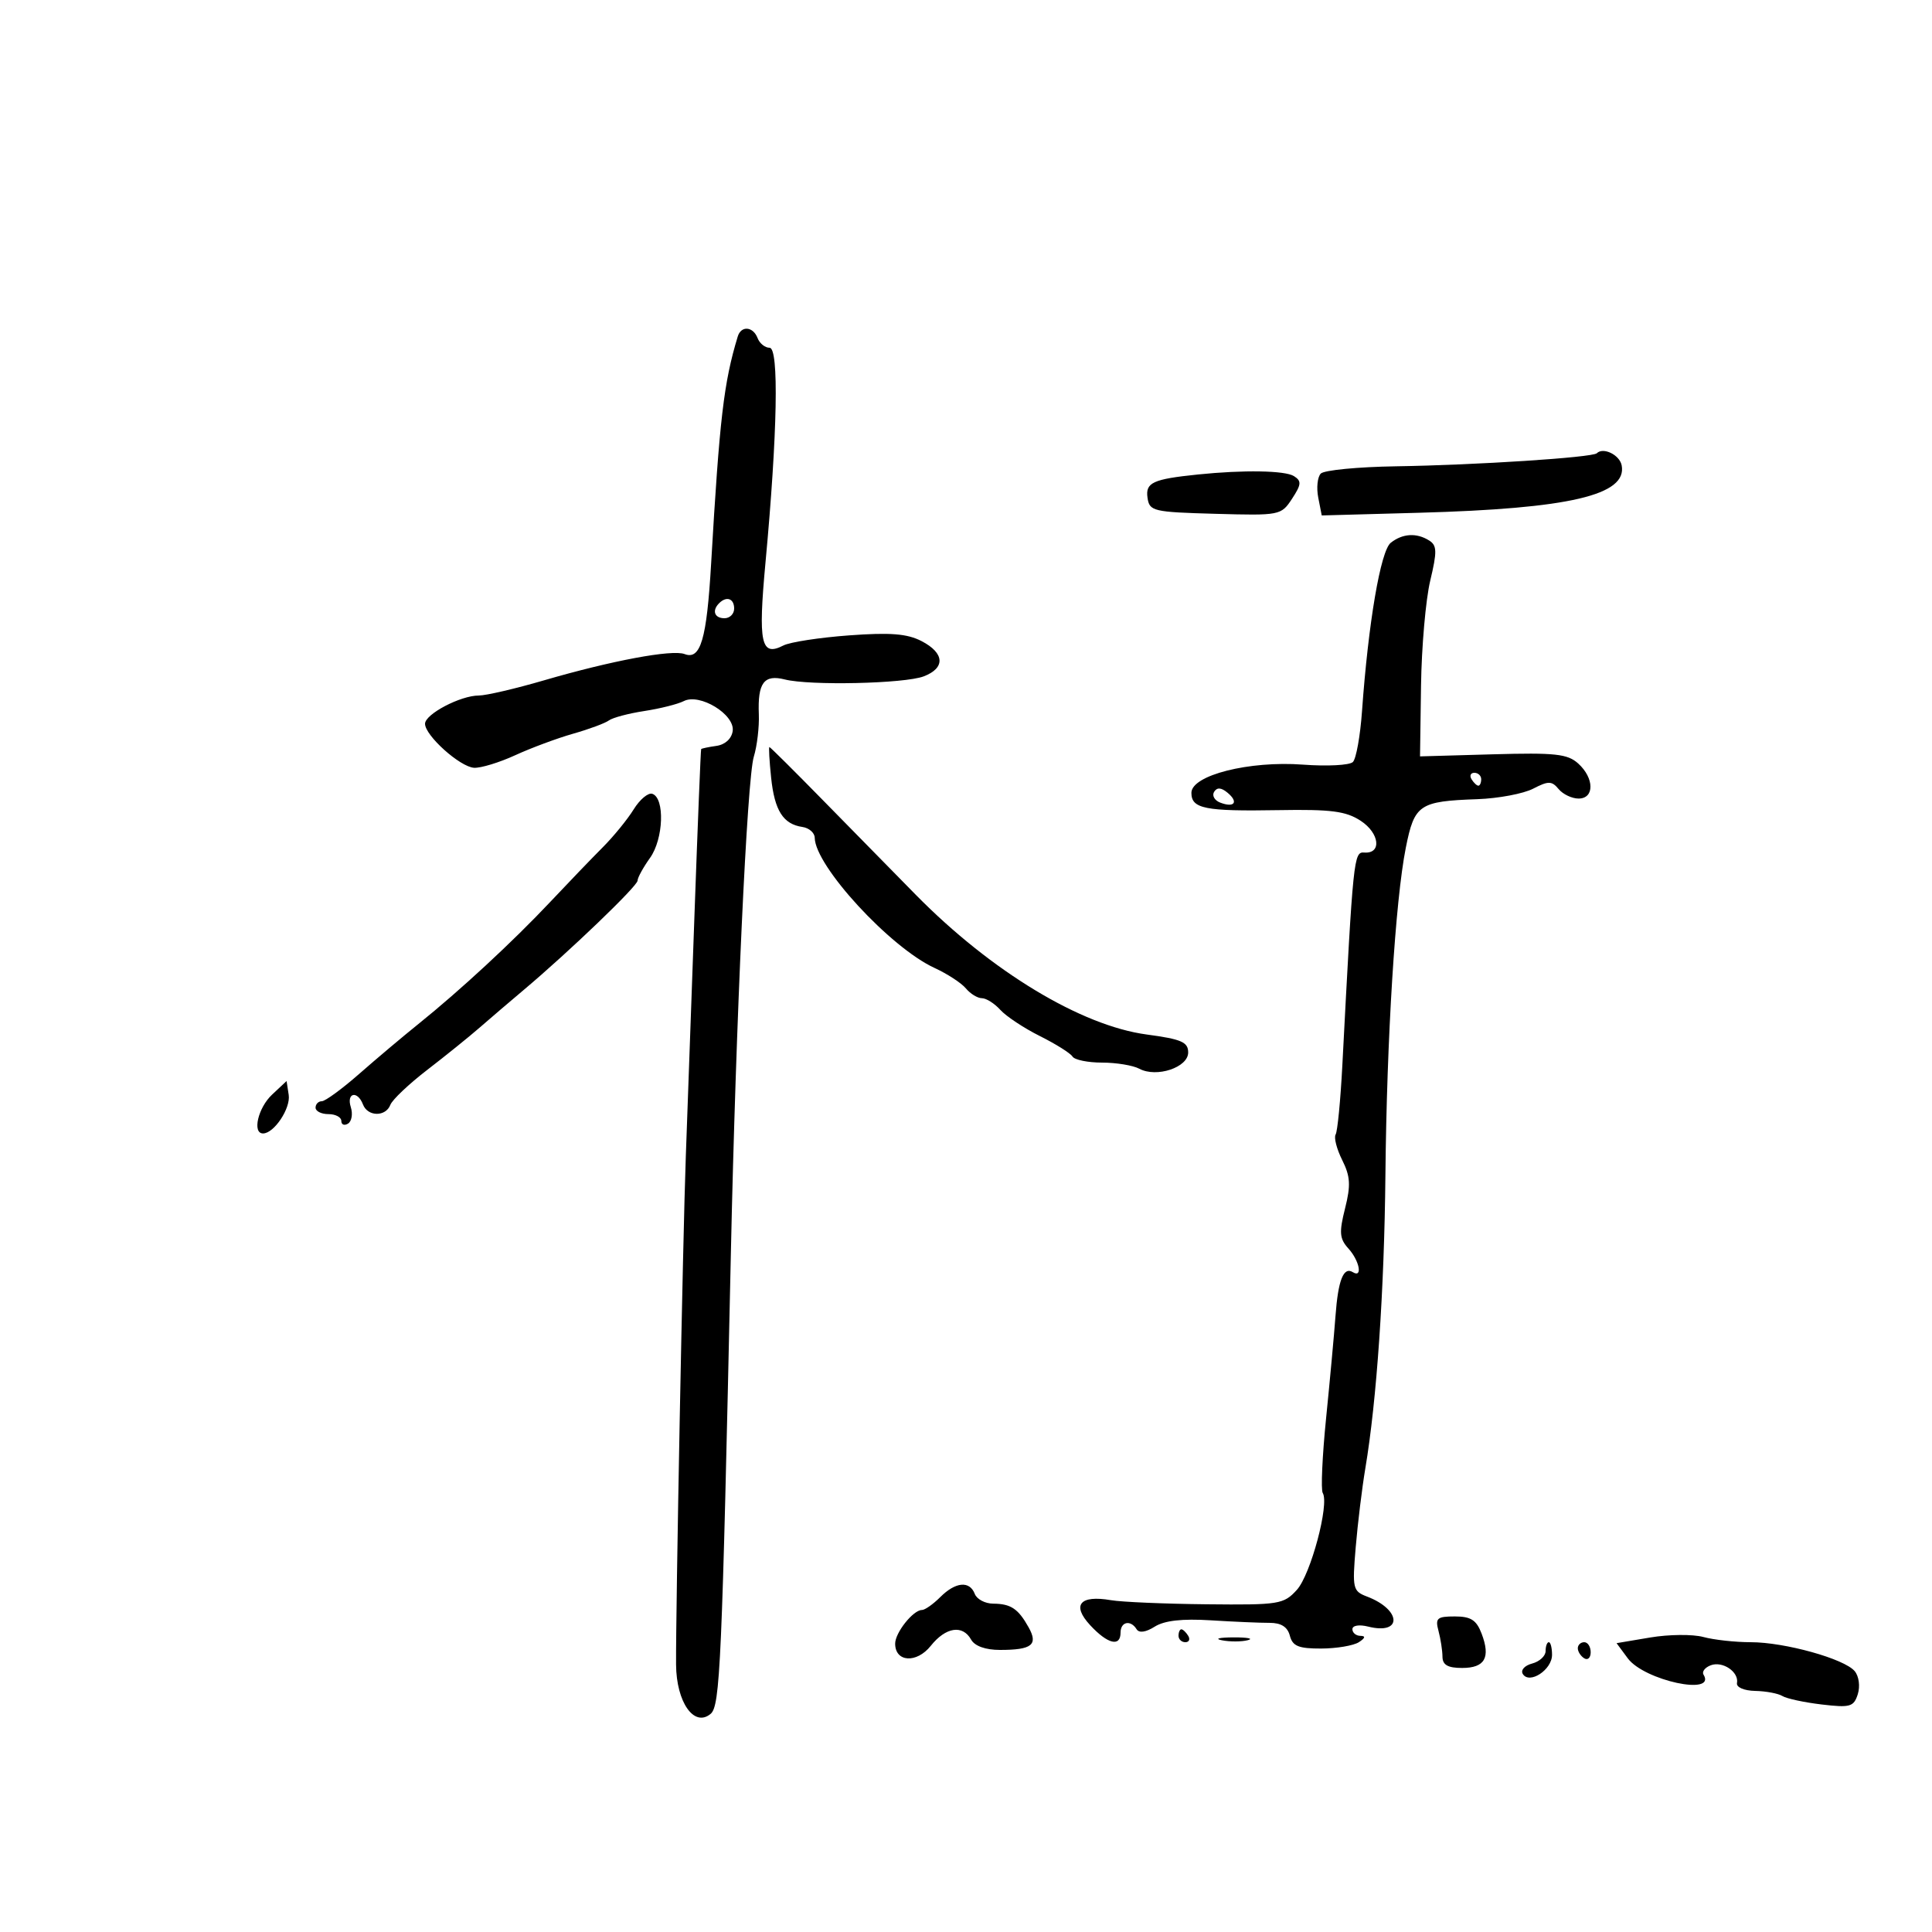 <svg xmlns="http://www.w3.org/2000/svg" width="300" height="300" viewBox="0 0 300 300" version="1.1">
	<path d="M 114.558 52.250 C 112.385 59.404, 111.732 64.974, 110.425 87.500 C 109.741 99.278, 108.792 102.518, 106.304 101.563 C 104.372 100.822, 94.967 102.581, 84.448 105.650 C 80.020 106.943, 75.477 108, 74.352 108 C 71.503 108, 66 110.890, 66 112.386 C 66 114.216, 71.420 119.085, 73.608 119.220 C 74.649 119.285, 77.525 118.408, 80 117.272 C 82.475 116.135, 86.525 114.630, 89 113.928 C 91.475 113.225, 93.972 112.298, 94.550 111.869 C 95.127 111.439, 97.602 110.781, 100.050 110.407 C 102.497 110.032, 105.254 109.339, 106.176 108.867 C 108.653 107.599, 114.123 110.935, 113.773 113.500 C 113.609 114.703, 112.604 115.627, 111.250 115.820 C 110.013 115.995, 108.944 116.220, 108.875 116.320 C 108.806 116.419, 108.340 127.975, 107.840 142 C 107.340 156.025, 106.735 172.900, 106.495 179.500 C 106.031 192.252, 104.922 250.106, 104.980 258.479 C 105.020 264.312, 107.780 268.258, 110.335 266.137 C 111.828 264.898, 112.103 258.656, 113.492 194.500 C 114.271 158.513, 116.010 120.885, 117.051 117.500 C 117.558 115.850, 117.909 112.883, 117.830 110.907 C 117.637 106.025, 118.632 104.690, 121.859 105.506 C 125.741 106.488, 140.444 106.162, 143.426 105.028 C 146.829 103.734, 146.689 101.408, 143.096 99.550 C 140.865 98.396, 138.256 98.190, 131.846 98.661 C 127.256 98.999, 122.664 99.704, 121.643 100.230 C 118.156 102.024, 117.700 99.905, 118.866 87.334 C 120.726 67.296, 120.978 54, 119.499 54 C 118.792 54, 117.955 53.325, 117.638 52.500 C 116.940 50.679, 115.080 50.528, 114.558 52.250 M 247.951 70.381 C 247.292 71.040, 229.185 72.216, 216.763 72.408 C 210.858 72.499, 205.605 73.007, 205.090 73.537 C 204.575 74.067, 204.398 75.746, 204.697 77.269 L 205.240 80.038 220.370 79.621 C 243.733 78.977, 252.701 76.877, 251.812 72.260 C 251.497 70.629, 248.946 69.388, 247.951 70.381 M 186 73.680 C 179.012 74.399, 177.851 74.934, 178.185 77.285 C 178.484 79.384, 179.033 79.515, 188.704 79.784 C 198.747 80.064, 198.936 80.028, 200.625 77.449 C 202.085 75.221, 202.129 74.695, 200.921 73.930 C 199.540 73.056, 193.116 72.948, 186 73.680 M 215.957 84.282 C 214.378 85.528, 212.468 96.722, 211.491 110.452 C 211.219 114.275, 210.583 117.817, 210.077 118.323 C 209.571 118.829, 206.084 119.013, 202.329 118.732 C 193.971 118.107, 185 120.376, 185 123.115 C 185 125.577, 187.110 125.997, 198.500 125.798 C 206.712 125.655, 209 125.952, 211.295 127.457 C 214.226 129.378, 214.584 132.586, 211.846 132.383 C 210.206 132.262, 210.128 133.018, 208.439 165.408 C 208.155 170.858, 207.685 175.701, 207.394 176.171 C 207.104 176.641, 207.564 178.424, 208.417 180.134 C 209.685 182.676, 209.765 184.046, 208.857 187.653 C 207.919 191.377, 208 192.342, 209.373 193.860 C 211.109 195.778, 211.624 198.504, 210.069 197.543 C 208.620 196.647, 207.787 198.753, 207.374 204.354 C 207.166 207.184, 206.510 214.321, 205.916 220.214 C 205.323 226.107, 205.088 231.334, 205.394 231.829 C 206.452 233.541, 203.524 244.508, 201.379 246.867 C 199.333 249.119, 198.645 249.229, 187.363 249.113 C 180.839 249.046, 174.150 248.759, 172.500 248.474 C 167.680 247.644, 166.374 249.221, 169.282 252.360 C 172.006 255.299, 174 255.780, 174 253.500 C 174 251.808, 175.565 251.487, 176.493 252.989 C 176.875 253.607, 177.928 253.457, 179.302 252.587 C 180.803 251.637, 183.560 251.325, 188 251.601 C 191.575 251.824, 195.684 252.001, 197.132 251.996 C 198.930 251.989, 199.929 252.622, 200.288 253.993 C 200.713 255.617, 201.642 255.997, 205.156 255.985 C 207.545 255.976, 210.175 255.533, 211 255 C 212 254.354, 212.083 254.026, 211.250 254.015 C 210.563 254.007, 210 253.541, 210 252.981 C 210 252.400, 211.049 252.225, 212.443 252.575 C 217.796 253.919, 217.642 249.955, 212.262 247.909 C 210.065 247.074, 209.972 246.667, 210.513 240.264 C 210.827 236.544, 211.500 231.025, 212.009 228 C 213.781 217.459, 214.951 200.377, 215.126 182.500 C 215.335 161.175, 216.666 139.793, 218.293 131.637 C 219.635 124.911, 220.363 124.417, 229.412 124.095 C 232.663 123.979, 236.555 123.247, 238.061 122.468 C 240.439 121.239, 240.959 121.246, 242.022 122.526 C 242.695 123.337, 244.090 124, 245.122 124 C 247.606 124, 247.572 120.828, 245.065 118.559 C 243.412 117.063, 241.483 116.855, 231.815 117.129 L 220.500 117.451 220.656 106.475 C 220.742 100.439, 221.385 93.101, 222.085 90.170 C 223.164 85.653, 223.140 84.701, 221.929 83.935 C 219.977 82.700, 217.801 82.826, 215.957 84.282 M 111.667 93.667 C 110.516 94.817, 110.938 96, 112.500 96 C 113.325 96, 114 95.325, 114 94.500 C 114 92.938, 112.817 92.516, 111.667 93.667 M 119.740 120.750 C 120.272 125.867, 121.607 127.973, 124.598 128.411 C 125.639 128.564, 126.500 129.322, 126.511 130.095 C 126.573 134.476, 138.221 147.129, 145.112 150.301 C 147.099 151.215, 149.292 152.646, 149.985 153.482 C 150.678 154.317, 151.795 155, 152.467 155 C 153.140 155, 154.430 155.818, 155.335 156.818 C 156.240 157.818, 158.999 159.644, 161.467 160.877 C 163.935 162.109, 166.216 163.541, 166.536 164.059 C 166.856 164.576, 168.921 165, 171.125 165 C 173.328 165, 175.934 165.429, 176.914 165.954 C 179.590 167.386, 184.500 165.751, 184.500 163.428 C 184.500 161.813, 183.455 161.360, 178.064 160.638 C 167.879 159.274, 153.934 150.846, 142.260 139 C 138.737 135.425, 132.220 128.787, 127.778 124.250 C 123.335 119.713, 119.598 116, 119.473 116 C 119.348 116, 119.468 118.138, 119.740 120.750 M 228.500 121 C 228.840 121.550, 229.316 122, 229.559 122 C 229.802 122, 230 121.550, 230 121 C 230 120.450, 229.523 120, 228.941 120 C 228.359 120, 228.160 120.450, 228.500 121 M 188.526 122.959 C 188.167 123.539, 188.596 124.292, 189.480 124.631 C 191.680 125.475, 192.364 124.547, 190.613 123.094 C 189.628 122.276, 188.974 122.234, 188.526 122.959 M 98.392 125.688 C 97.437 127.235, 95.271 129.889, 93.578 131.586 C 91.885 133.283, 88.208 137.108, 85.406 140.086 C 79.666 146.187, 71.450 153.793, 64.974 159 C 62.580 160.925, 58.441 164.412, 55.777 166.750 C 53.113 169.088, 50.498 171, 49.967 171 C 49.435 171, 49 171.450, 49 172 C 49 172.550, 49.900 173, 51 173 C 52.100 173, 53 173.477, 53 174.059 C 53 174.641, 53.468 174.829, 54.041 174.475 C 54.613 174.121, 54.808 172.970, 54.473 171.916 C 53.761 169.673, 55.513 169.287, 56.362 171.500 C 57.096 173.413, 59.890 173.449, 60.617 171.555 C 60.922 170.761, 63.495 168.322, 66.336 166.136 C 69.176 163.950, 72.850 160.985, 74.500 159.547 C 76.150 158.109, 79.220 155.485, 81.322 153.716 C 88.389 147.769, 99 137.584, 99 136.748 C 99 136.292, 99.872 134.700, 100.938 133.210 C 103.037 130.274, 103.260 123.920, 101.287 123.262 C 100.649 123.050, 99.346 124.141, 98.392 125.688 M 42.250 169.970 C 40.066 172.016, 39.138 176, 40.845 176 C 42.555 176, 45.151 172.101, 44.830 170.014 L 44.500 167.862 42.250 169.970 M 146 248 C 144.900 249.100, 143.620 250, 143.155 250 C 141.798 250, 139 253.516, 139 255.222 C 139 258.114, 142.334 258.319, 144.532 255.562 C 146.855 252.649, 149.479 252.246, 150.796 254.600 C 151.357 255.603, 153.030 256.200, 155.279 256.200 C 160.227 256.200, 161.237 255.406, 159.730 252.704 C 158.108 249.797, 156.967 249.034, 154.219 249.015 C 152.964 249.007, 151.678 248.325, 151.362 247.500 C 150.564 245.422, 148.374 245.626, 146 248 M 223.370 253.250 C 223.701 254.488, 223.979 256.288, 223.986 257.250 C 223.996 258.529, 224.816 259, 227.031 259 C 230.571 259, 231.482 257.399, 230.066 253.672 C 229.262 251.559, 228.393 251, 225.908 251 C 223.138 251, 222.838 251.266, 223.370 253.250 M 183 254 C 183 254.550, 183.477 255, 184.059 255 C 184.641 255, 184.840 254.550, 184.500 254 C 184.160 253.450, 183.684 253, 183.441 253 C 183.198 253, 183 253.450, 183 254 M 256.260 254.267 L 251.019 255.149 252.760 257.502 C 255.309 260.948, 266.587 263.377, 264.522 260.036 C 264.241 259.581, 264.741 258.930, 265.632 258.588 C 267.477 257.880, 270.045 259.614, 269.718 261.346 C 269.594 262.003, 270.813 262.528, 272.546 262.565 C 274.221 262.600, 276.123 262.958, 276.772 263.359 C 277.421 263.760, 280.165 264.351, 282.869 264.671 C 287.297 265.195, 287.853 265.037, 288.475 263.079 C 288.863 261.856, 288.655 260.289, 287.999 259.499 C 286.405 257.578, 277.145 255, 271.839 255 C 269.446 255, 266.140 254.637, 264.493 254.192 C 262.847 253.748, 259.142 253.782, 256.260 254.267 M 189.762 254.707 C 191.006 254.946, 192.806 254.937, 193.762 254.687 C 194.718 254.437, 193.700 254.241, 191.500 254.252 C 189.300 254.263, 188.518 254.468, 189.762 254.707 M 240 256.383 C 240 257.144, 239.055 258.014, 237.899 258.316 C 236.739 258.619, 236.095 259.344, 236.460 259.935 C 237.483 261.590, 241 259.289, 241 256.965 C 241 255.884, 240.775 255, 240.500 255 C 240.225 255, 240 255.623, 240 256.383 M 245 255.941 C 245 256.459, 245.450 257.160, 246 257.500 C 246.550 257.840, 247 257.416, 247 256.559 C 247 255.702, 246.550 255, 246 255 C 245.450 255, 245 255.423, 245 255.941" stroke="none" fill="black" fill-rule="evenodd"/>
</svg>